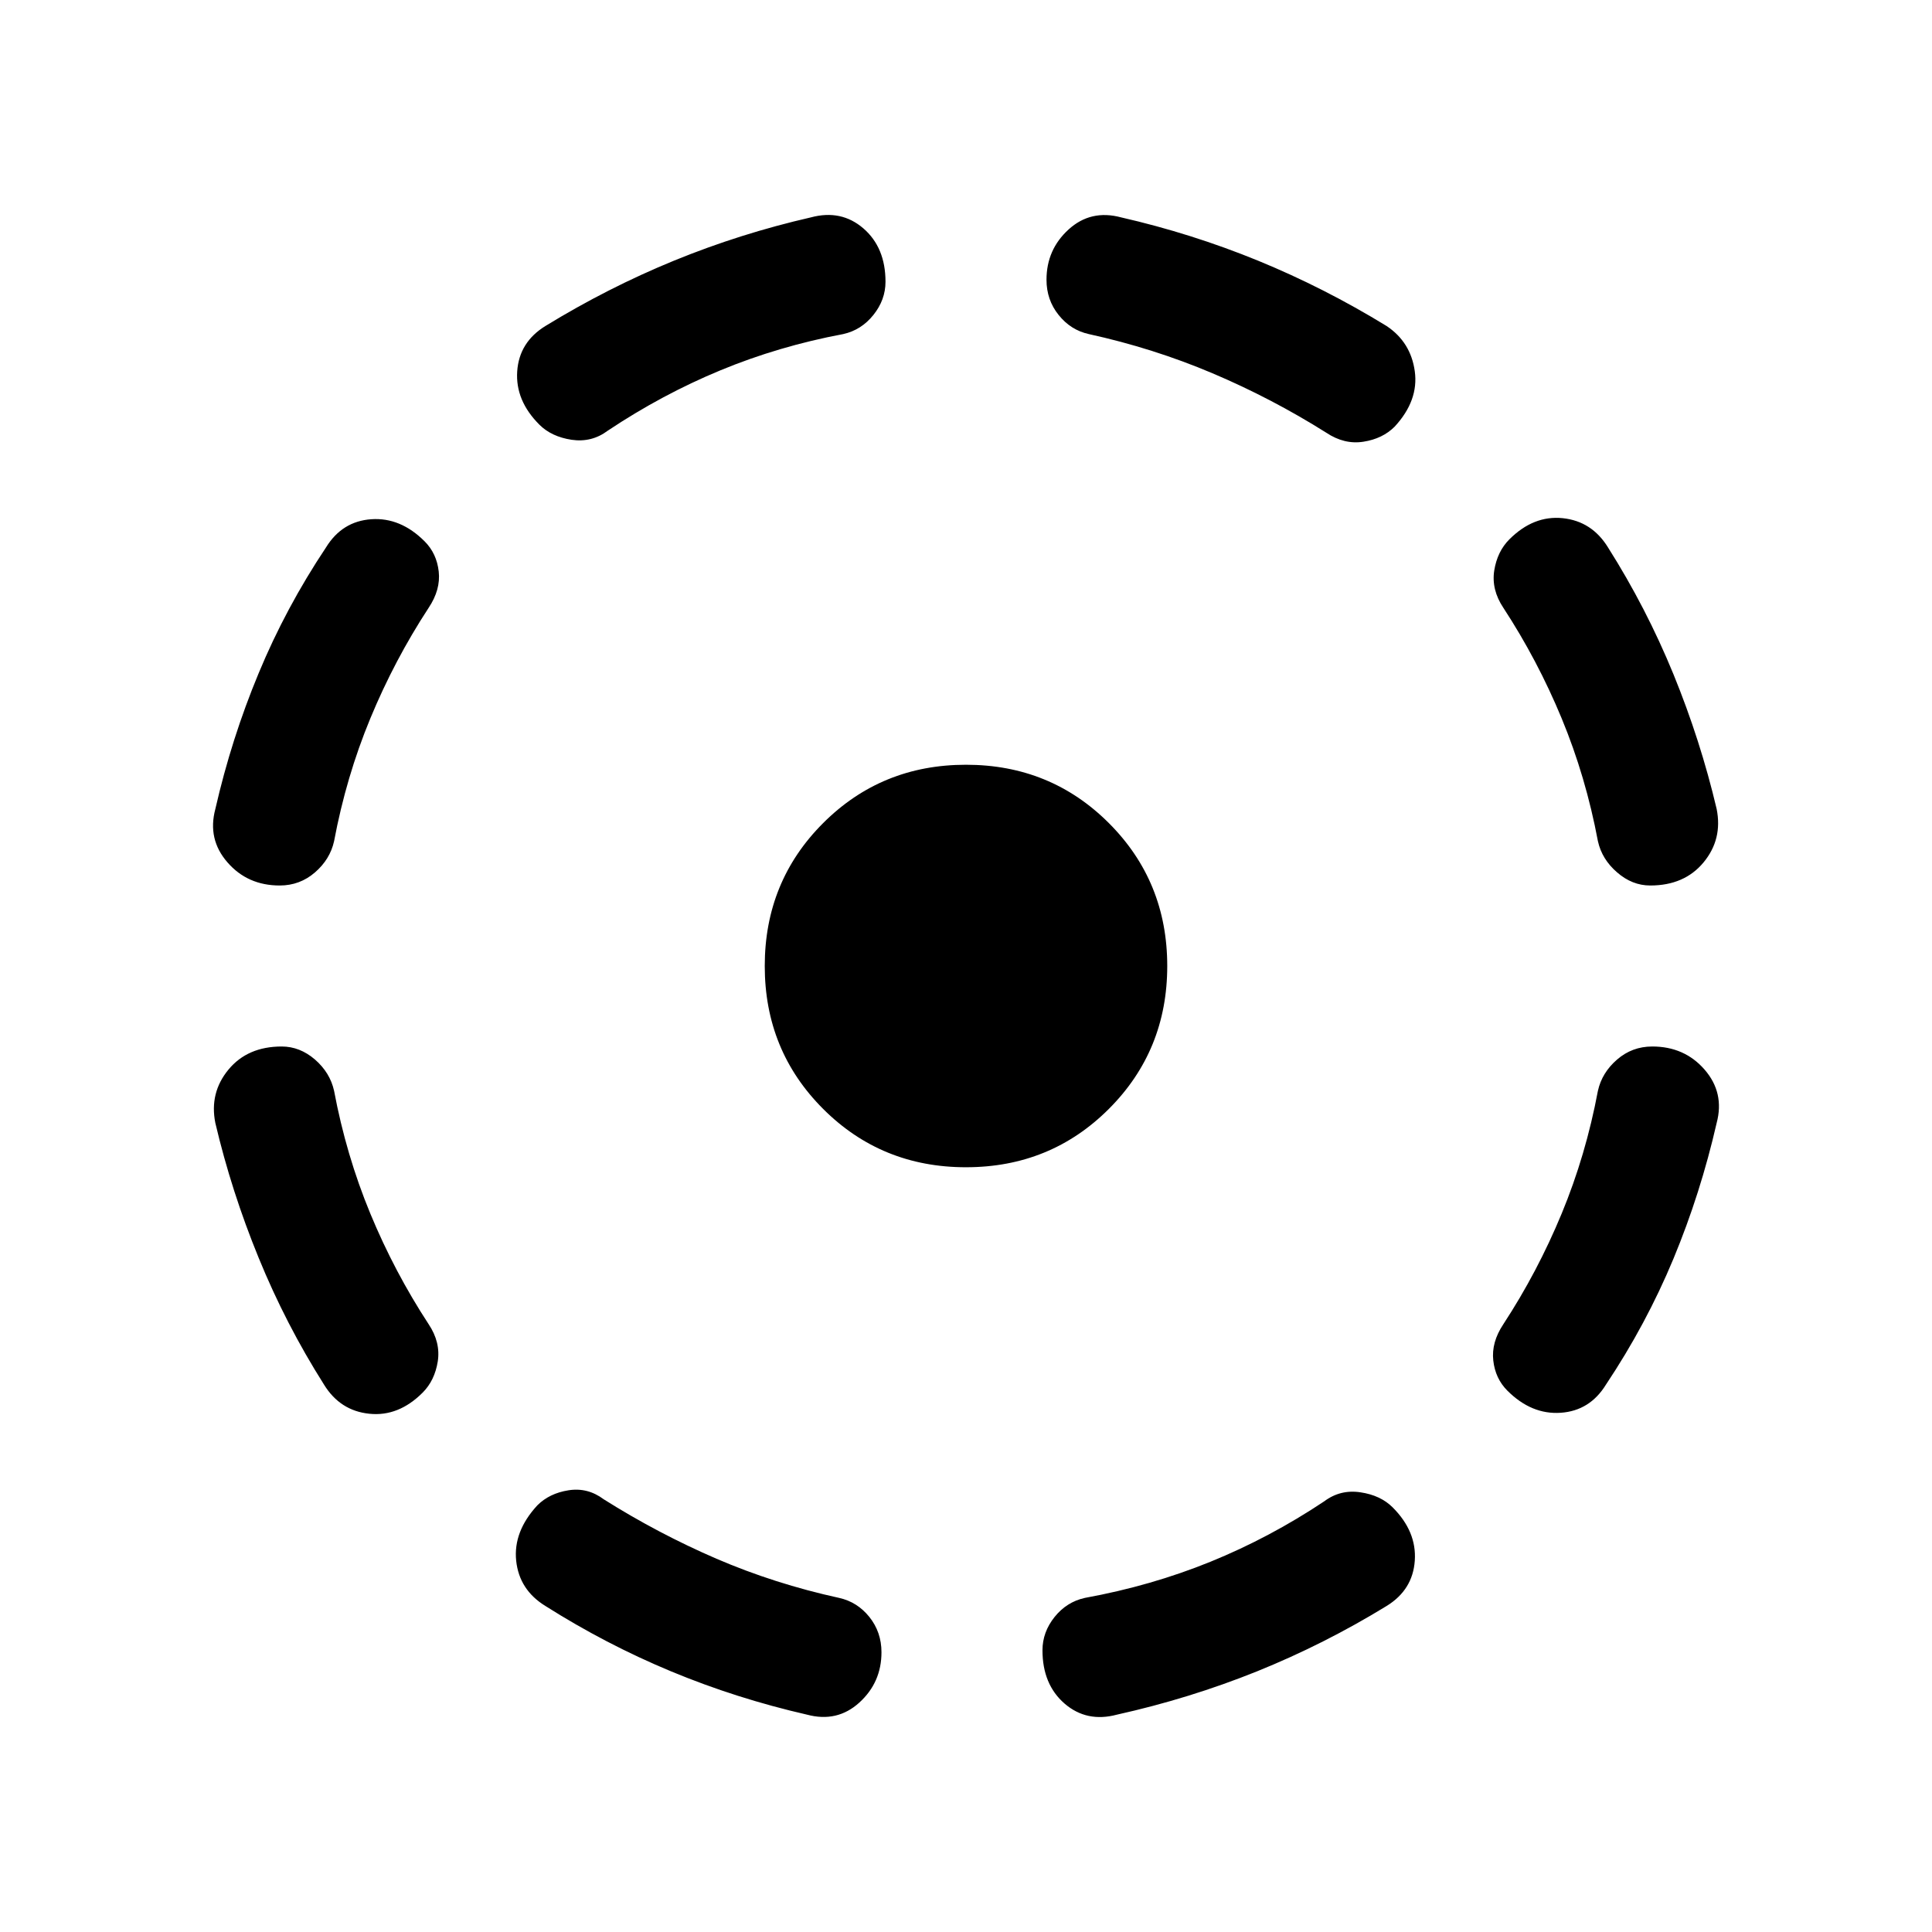 <svg xmlns="http://www.w3.org/2000/svg" height="24" width="24"><path d="M13.875 21.3q-.375.1-.65-.137-.275-.238-.275-.663 0-.225.15-.413.15-.187.375-.237.825-.15 1.563-.45.737-.3 1.412-.75.2-.15.45-.112.25.037.4.187.3.3.275.662-.025.363-.35.563-.775.475-1.612.813-.838.337-1.738.537Zm4.85-4.025q-.15-.15-.175-.375-.025-.225.125-.45.425-.65.725-1.375t.45-1.525q.05-.225.238-.388.187-.162.437-.162.4 0 .65.287.25.288.15.663-.2.875-.537 1.687-.338.813-.838 1.563-.2.325-.562.35-.363.025-.663-.275ZM20.5 11q-.225 0-.412-.163-.188-.162-.238-.387-.15-.8-.45-1.525-.3-.725-.725-1.375-.15-.225-.113-.463.038-.237.188-.387.3-.3.663-.263.362.038.562.363.475.75.813 1.575.337.825.537 1.675.075.375-.162.662-.238.288-.663.288Zm-4.025-5.625q-.675-.425-1.413-.738-.737-.312-1.537-.487-.225-.05-.375-.238-.15-.187-.15-.437 0-.375.275-.625t.65-.15q.875.2 1.7.537.825.338 1.6.813.3.2.35.562.05.363-.25.688-.15.15-.387.187-.238.038-.463-.112Zm-9.775-.1q-.3-.3-.275-.663.025-.362.35-.562.775-.475 1.6-.813.825-.337 1.7-.537.375-.1.65.137.275.238.275.663 0 .225-.15.412-.15.188-.375.238-.8.15-1.525.45-.725.3-1.4.75-.2.15-.45.113-.25-.038-.4-.188ZM3.475 11q-.4 0-.65-.288-.25-.287-.15-.662.2-.875.538-1.687.337-.813.837-1.563.2-.325.563-.35.362-.025.662.275.15.15.175.375.025.225-.125.45Q4.9 8.2 4.6 8.925t-.45 1.525q-.05.225-.237.387-.188.163-.438.163Zm.55 6.2q-.475-.75-.812-1.575-.338-.825-.538-1.675-.075-.375.163-.663Q3.075 13 3.5 13q.225 0 .413.162.187.163.237.388.15.8.45 1.525.3.725.725 1.375.15.225.113.463-.038.237-.188.387-.3.3-.662.262-.363-.037-.563-.362Zm6 4.1q-.875-.2-1.687-.537-.813-.338-1.563-.813-.325-.2-.363-.563-.037-.362.263-.687.15-.15.387-.187.238-.038.438.112.675.425 1.4.738.725.312 1.525.487.225.05.375.237.15.188.15.438 0 .375-.275.625t-.65.15ZM12 14.5q-1.05 0-1.775-.725Q9.5 13.05 9.5 12q0-1.05.725-1.775Q10.95 9.5 12 9.5q1.05 0 1.775.725.725.725.725 1.775 0 1.05-.725 1.775-.725.725-1.775.725Z"/></svg>